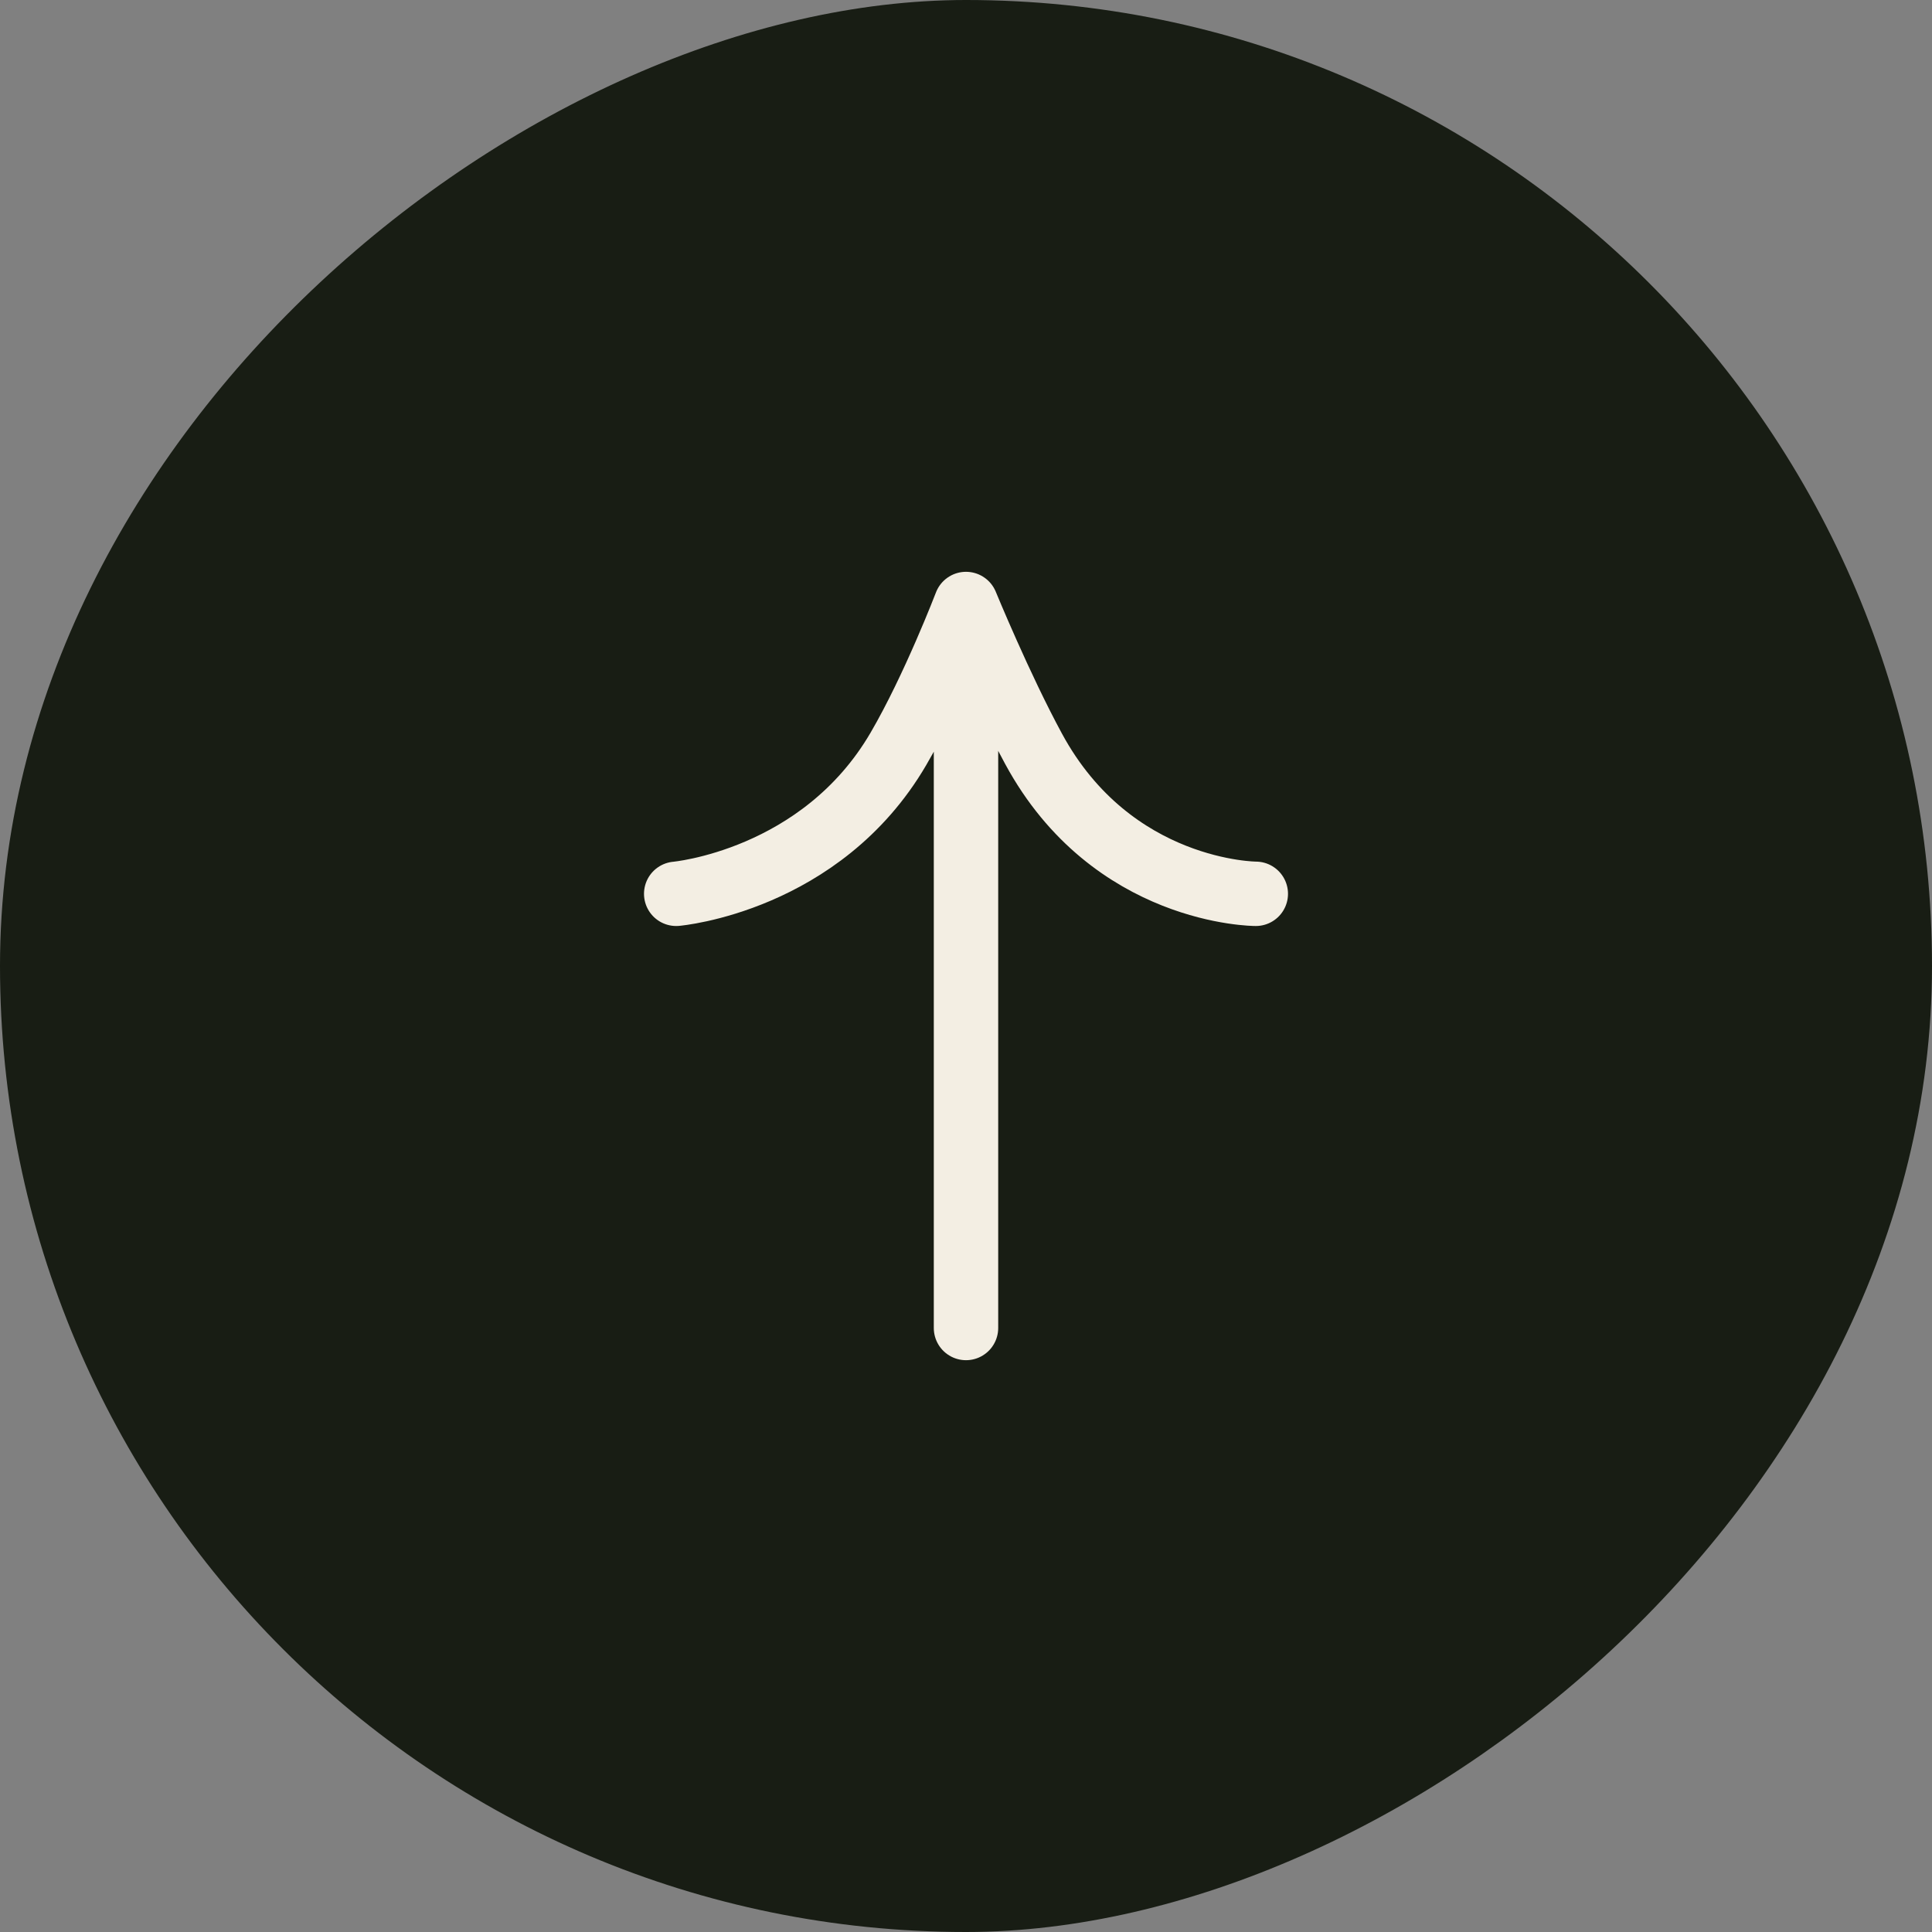 <svg width="60" height="60" viewBox="0 0 60 60" fill="none" xmlns="http://www.w3.org/2000/svg">
<rect x="0" y="0" width="60" height="60" fill="#808080" stroke="none"/>
<rect x="1" y="59" width="58" height="58" rx="29" transform="rotate(-90 1 59)" fill="#181D14"/>
<rect x="1" y="59" width="58" height="58" rx="29" transform="rotate(-90 1 59)" stroke="#181D14" stroke-width="2"/>
<path d="M21 27.758C21 27.758 25.5 27.367 27.9 23.258C28.999 21.376 30 18.758 30 18.758M30 18.758V41.242M30 18.758C30 18.758 31.061 21.342 32.1 23.258C34.54 27.758 39 27.758 39 27.758" stroke="#F3EEE3" stroke-width="2" stroke-linecap="round" stroke-linejoin="round"/>
</svg>
